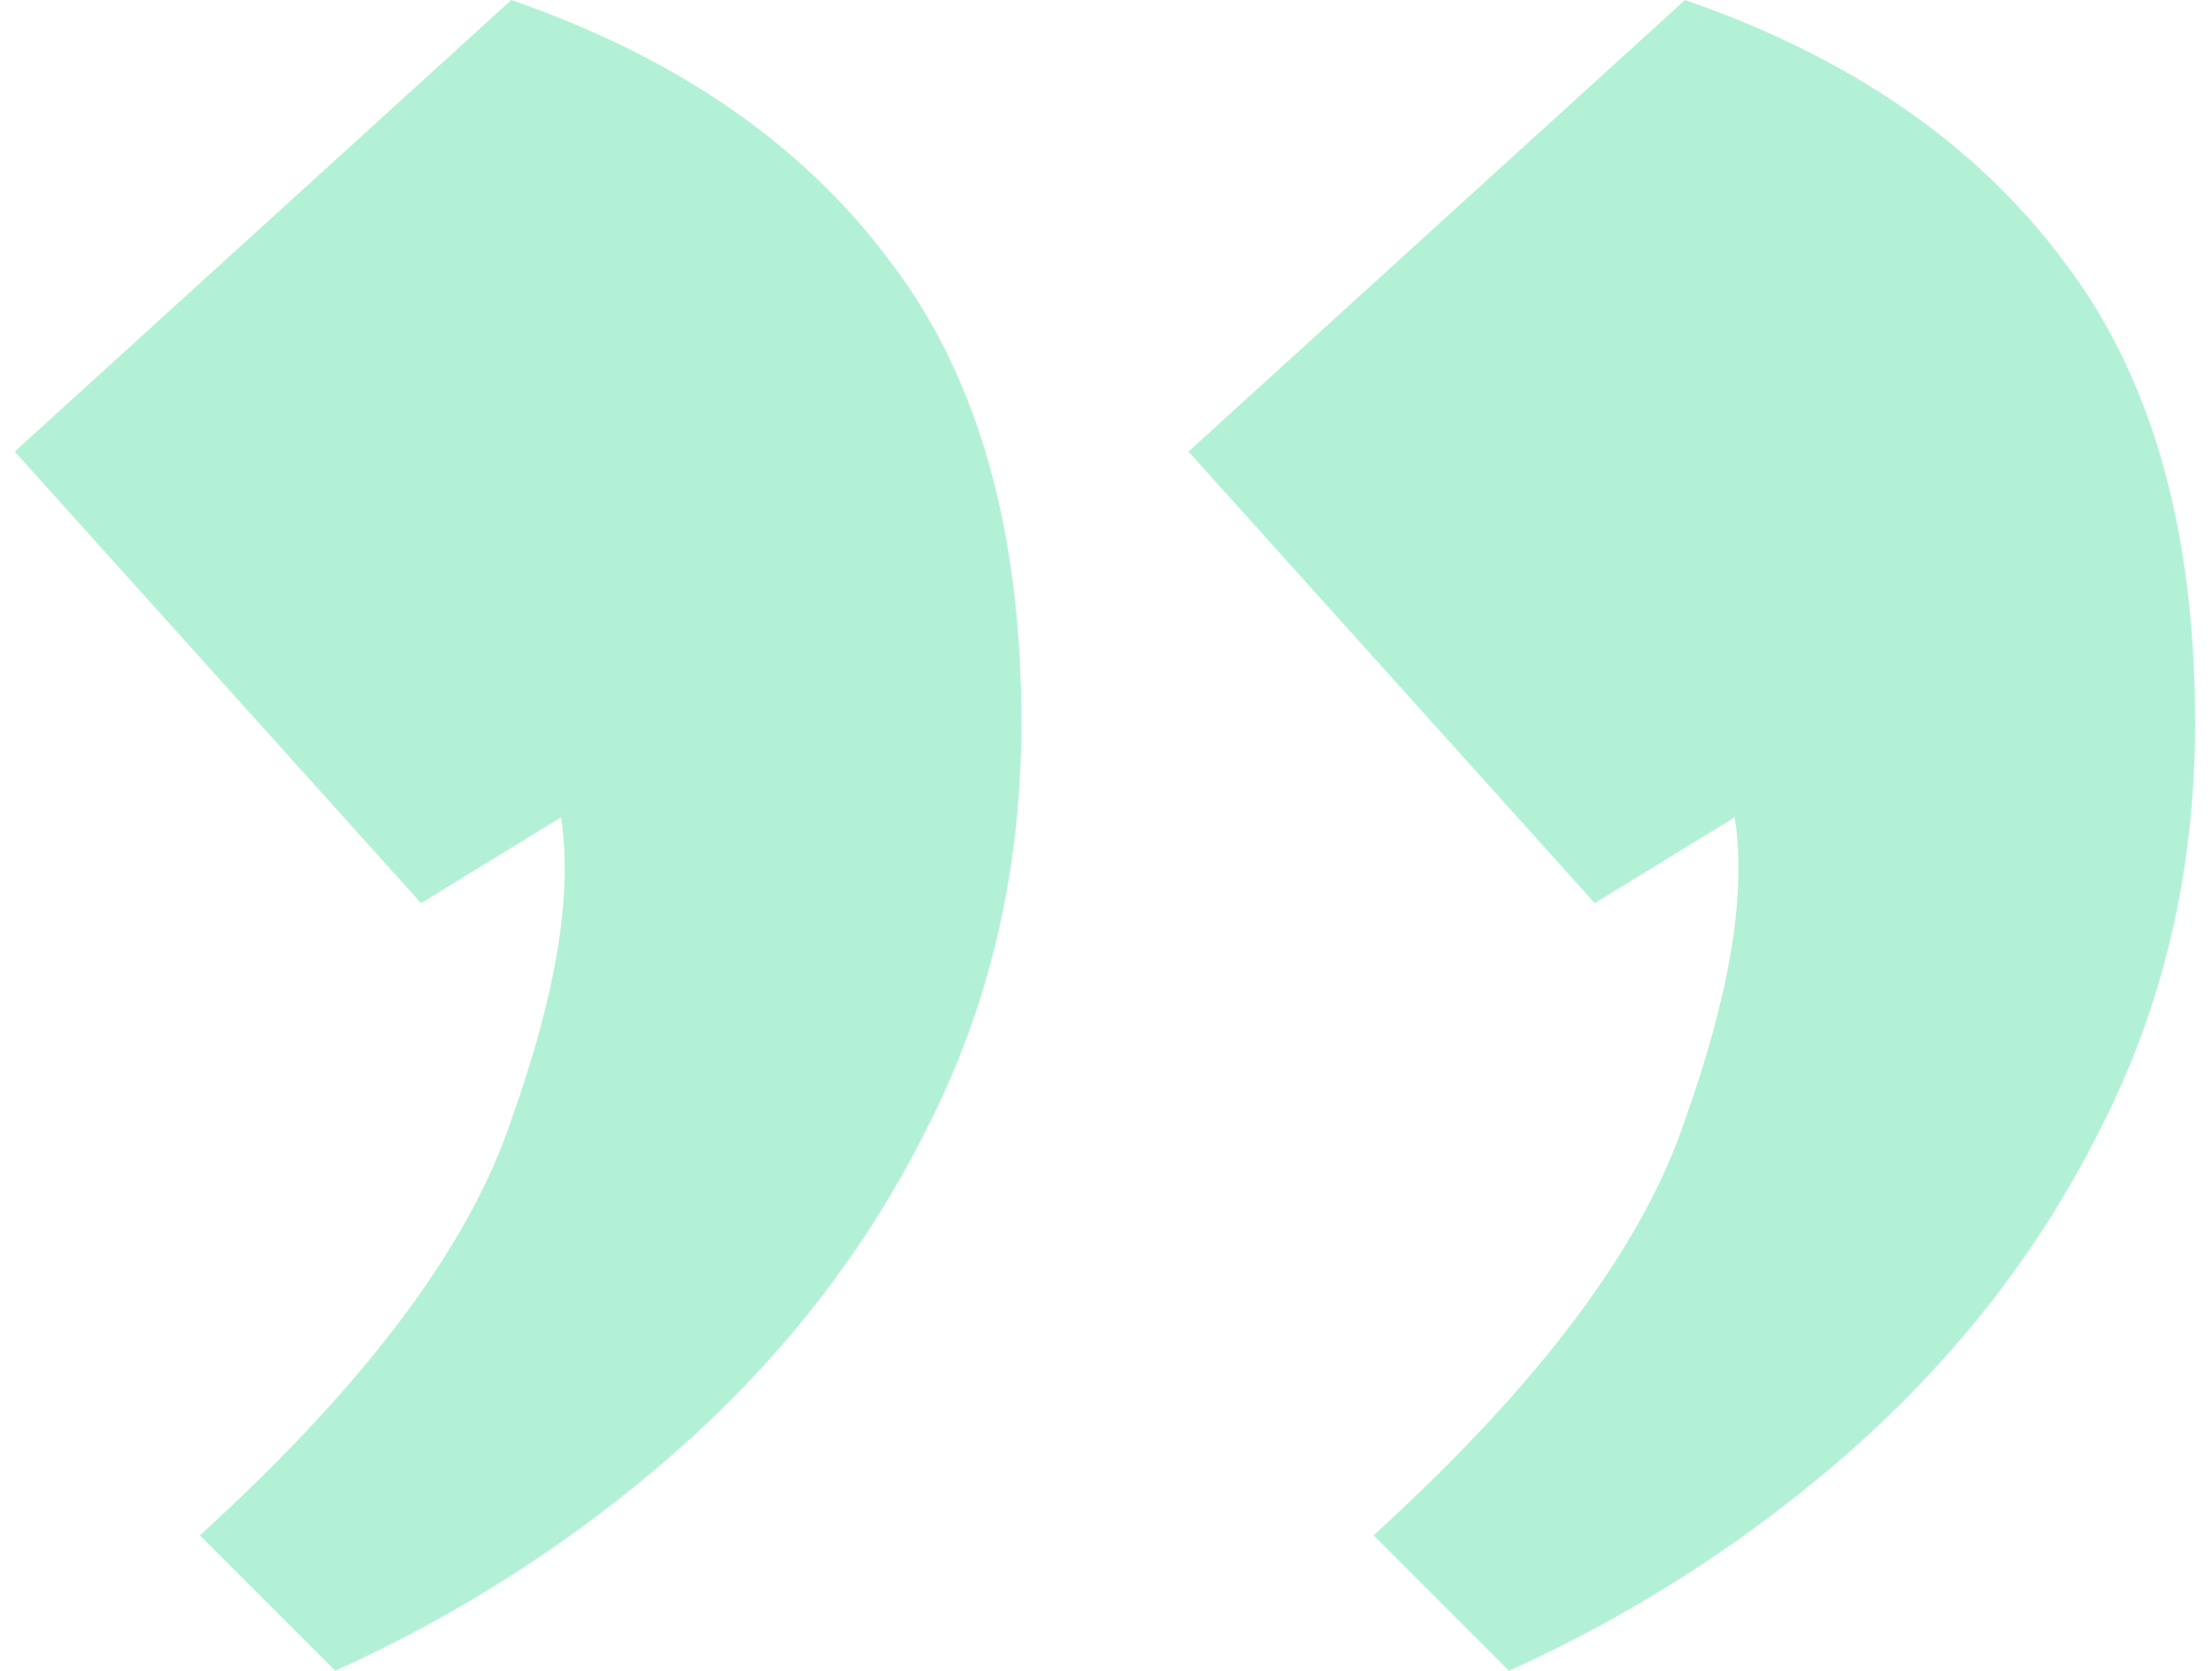 <svg width="49" height="37" viewBox="0 0 49 37" fill="none" xmlns="http://www.w3.org/2000/svg">
<path d="M7.426 37L4.426 34C8.093 30.667 10.393 27.6 11.326 24.8C12.326 22 12.693 19.767 12.426 18.1L9.326 20L0.326 10L11.326 -6.19888e-06C14.993 1.267 17.793 3.2 19.726 5.8C21.66 8.333 22.626 11.733 22.626 16C22.626 19.267 21.926 22.267 20.526 25C19.193 27.667 17.36 30.033 15.026 32.1C12.759 34.1 10.226 35.733 7.426 37ZM33.426 37L30.426 34C34.093 30.667 36.393 27.6 37.326 24.8C38.326 22 38.693 19.767 38.426 18.1L35.326 20L26.326 10L37.326 -6.19888e-06C40.993 1.267 43.793 3.2 45.726 5.8C47.66 8.333 48.626 11.733 48.626 16C48.626 19.267 47.926 22.267 46.526 25C45.193 27.667 43.359 30.033 41.026 32.1C38.76 34.1 36.226 35.733 33.426 37Z" fill="#00D177" fill-opacity="0.3"/>
</svg>
